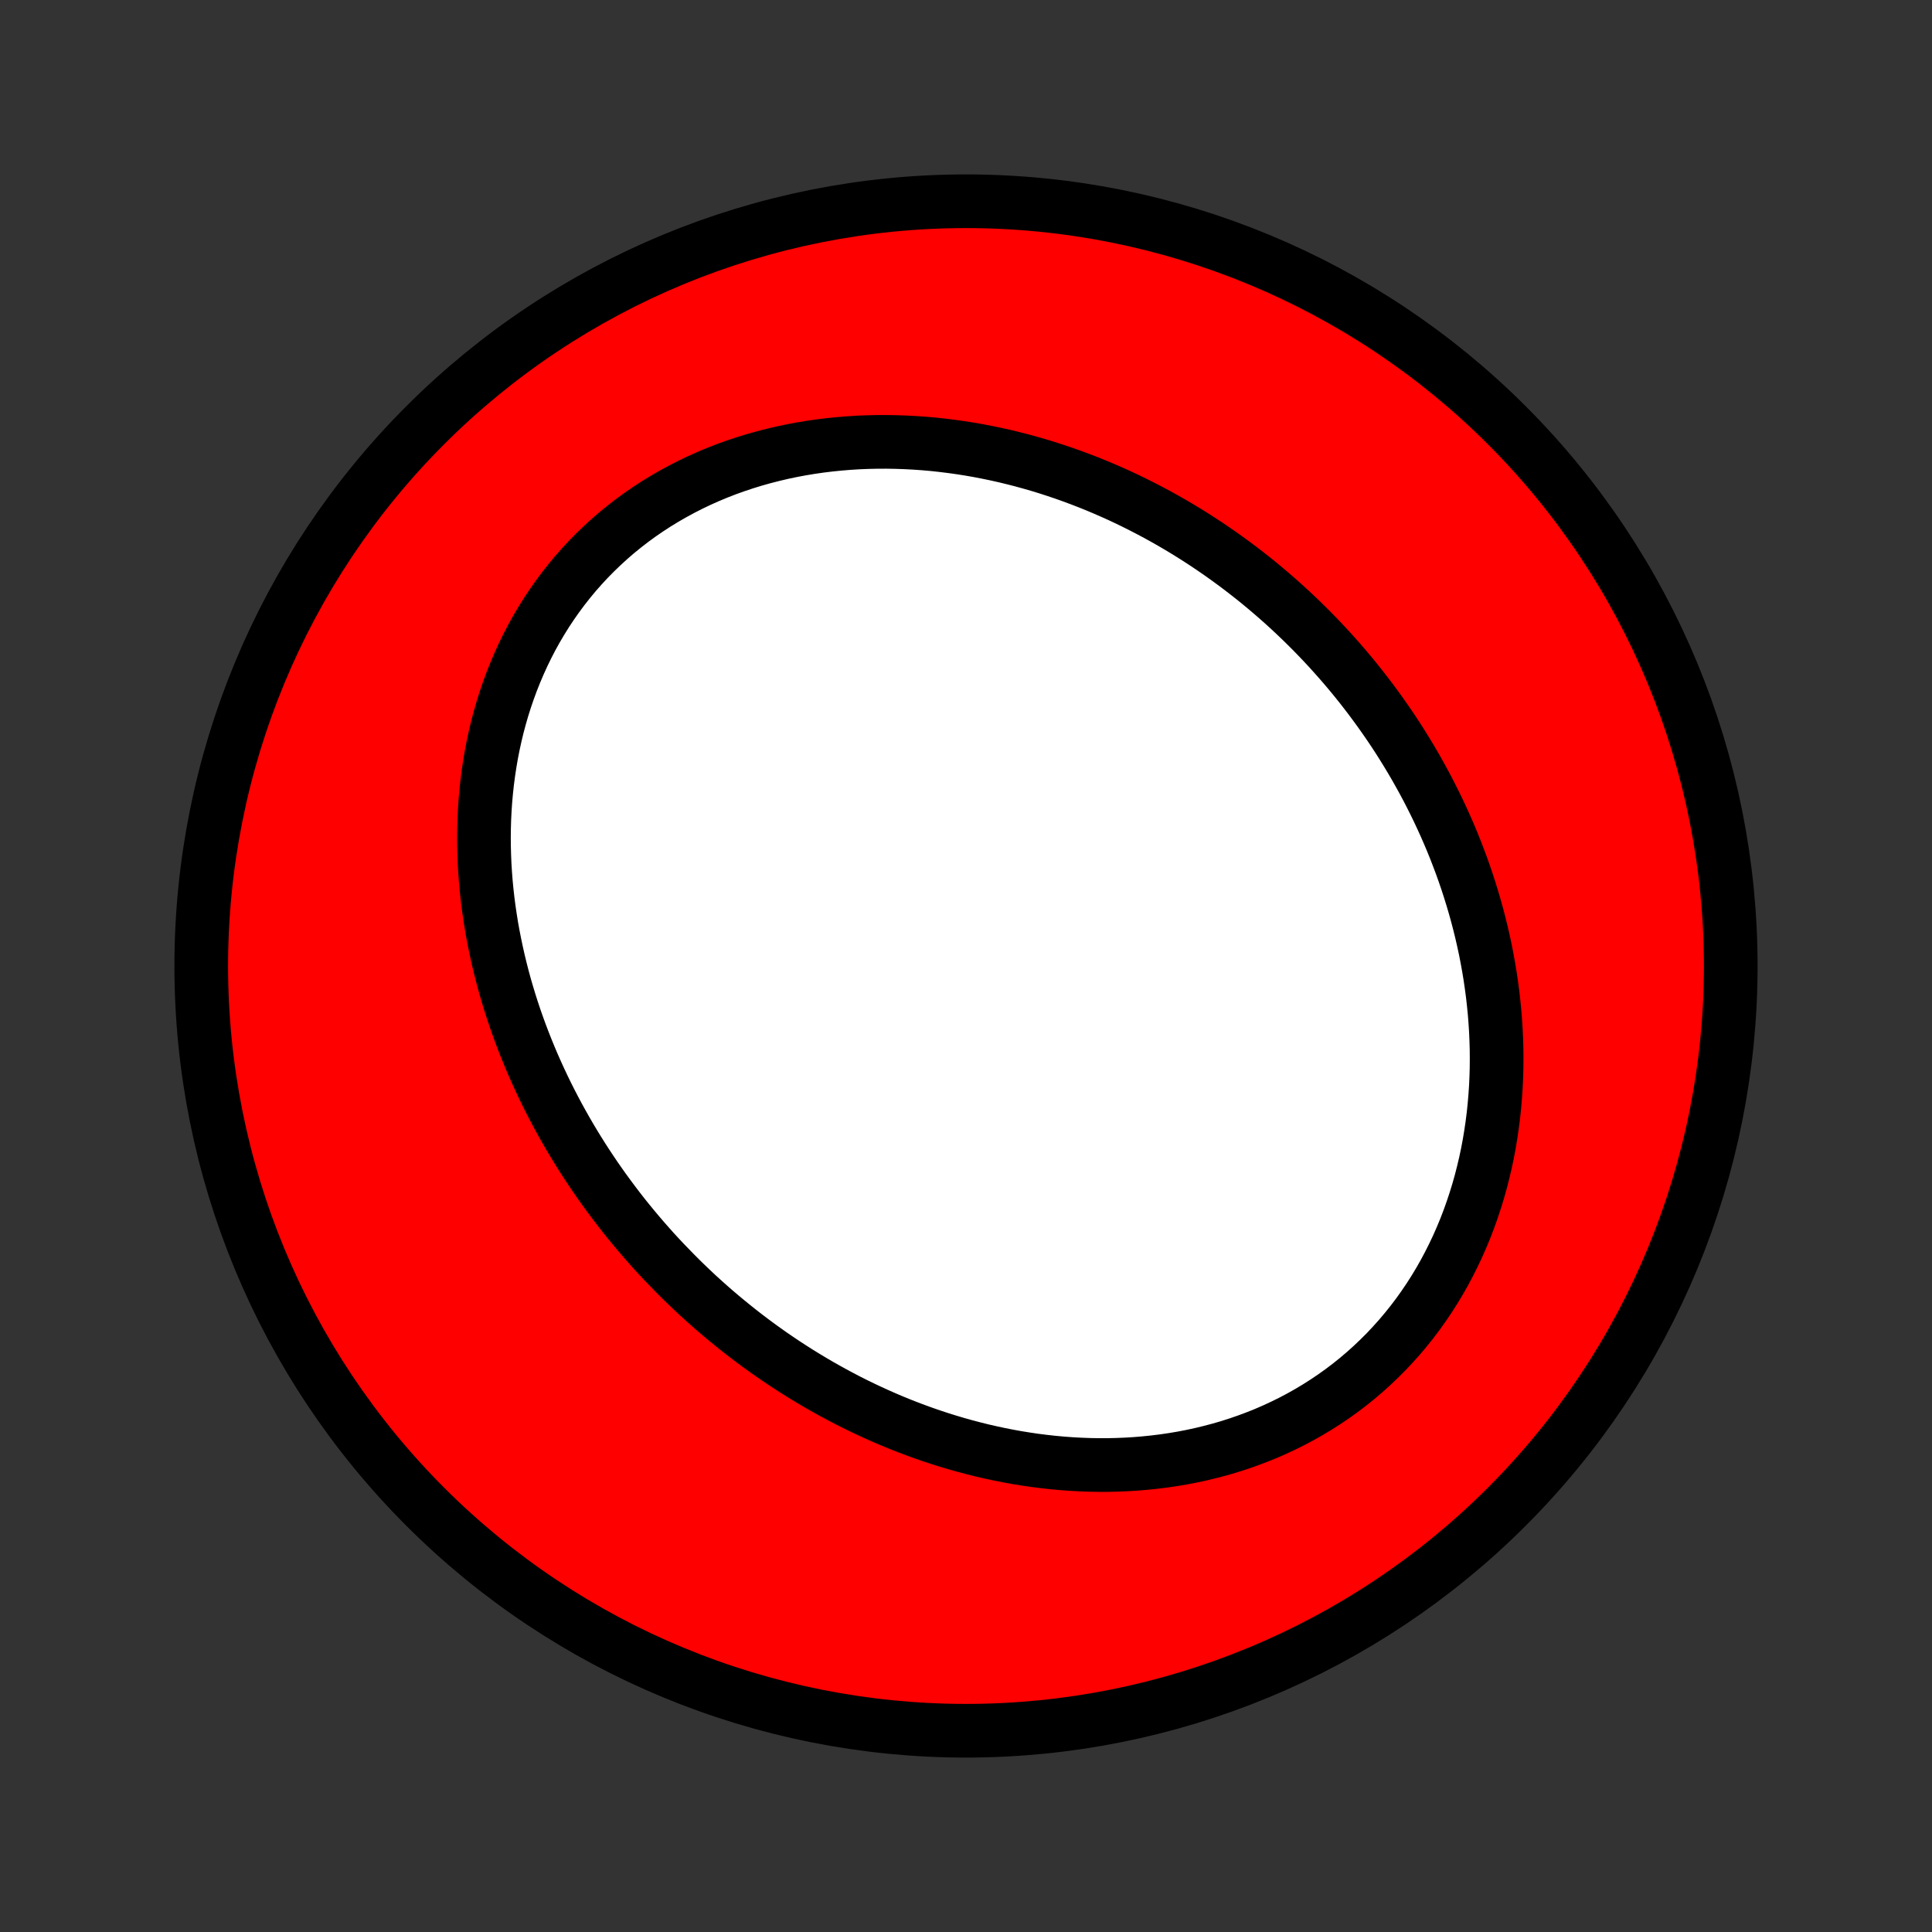<?xml version="1.0" encoding="utf-8" standalone="no"?>
<!DOCTYPE svg PUBLIC "-//W3C//DTD SVG 1.1//EN"
  "http://www.w3.org/Graphics/SVG/1.1/DTD/svg11.dtd">
<!-- Created with matplotlib (http://matplotlib.org/) -->
<svg height="72pt" version="1.1" viewBox="0 0 72 72" width="72pt" xmlns="http://www.w3.org/2000/svg" xmlns:xlink="http://www.w3.org/1999/xlink">
 <rect x="0" y="0" width="72" height="72" fill="#333333" stroke="none"/>
 <defs>
  <style type="text/css">
*{stroke-linecap:butt;stroke-linejoin:round;}
  </style>
 </defs>
 <g id="figure_1">
  <g id="patch_1">
   <path d="
M0 72
L72 72
L72 0
L0 0
z
" style="fill:none;"/>
  </g>
  <g id="axes_1">
   <g id="PatchCollection_1">
    <defs>
     <path d="
M36 -7.5
C43.558 -7.5 50.808 -10.503 56.153 -15.848
C61.497 -21.192 64.5 -28.442 64.5 -36
C64.5 -43.558 61.497 -50.808 56.153 -56.153
C50.808 -61.497 43.558 -64.5 36 -64.5
C28.442 -64.5 21.192 -61.497 15.848 -56.153
C10.503 -50.808 7.5 -43.558 7.5 -36
C7.5 -28.442 10.503 -21.192 15.848 -15.848
C21.192 -10.503 28.442 -7.5 36 -7.5
z
" id="C0_0_a811fe30f3"/>
     <path d="
M24.762 -24.954
L24.564 -25.165
L24.367 -25.379
L24.174 -25.596
L23.982 -25.814
L23.793 -26.035
L23.606 -26.258
L23.421 -26.483
L23.239 -26.71
L23.059 -26.94
L22.882 -27.172
L22.707 -27.407
L22.534 -27.643
L22.364 -27.882
L22.196 -28.123
L22.031 -28.367
L21.868 -28.613
L21.708 -28.861
L21.55 -29.112
L21.395 -29.365
L21.242 -29.621
L21.092 -29.879
L20.945 -30.14
L20.8 -30.403
L20.659 -30.668
L20.52 -30.936
L20.384 -31.206
L20.251 -31.479
L20.121 -31.755
L19.994 -32.033
L19.87 -32.313
L19.749 -32.597
L19.632 -32.882
L19.518 -33.17
L19.407 -33.461
L19.3 -33.754
L19.196 -34.05
L19.096 -34.349
L19 -34.649
L18.908 -34.953
L18.819 -35.258
L18.735 -35.567
L18.655 -35.877
L18.579 -36.19
L18.508 -36.506
L18.441 -36.823
L18.378 -37.143
L18.32 -37.465
L18.268 -37.79
L18.22 -38.116
L18.177 -38.445
L18.14 -38.775
L18.108 -39.107
L18.082 -39.441
L18.061 -39.777
L18.047 -40.114
L18.038 -40.453
L18.035 -40.792
L18.039 -41.133
L18.049 -41.476
L18.066 -41.819
L18.089 -42.162
L18.12 -42.507
L18.157 -42.851
L18.202 -43.196
L18.254 -43.541
L18.313 -43.885
L18.38 -44.229
L18.455 -44.573
L18.537 -44.915
L18.628 -45.257
L18.726 -45.597
L18.833 -45.935
L18.948 -46.271
L19.071 -46.606
L19.203 -46.937
L19.343 -47.266
L19.491 -47.592
L19.648 -47.914
L19.813 -48.233
L19.987 -48.548
L20.17 -48.858
L20.36 -49.164
L20.56 -49.465
L20.767 -49.761
L20.983 -50.052
L21.207 -50.337
L21.438 -50.616
L21.678 -50.888
L21.925 -51.155
L22.18 -51.414
L22.442 -51.666
L22.711 -51.912
L22.986 -52.15
L23.269 -52.38
L23.557 -52.603
L23.852 -52.818
L24.153 -53.025
L24.459 -53.224
L24.77 -53.414
L25.086 -53.596
L25.407 -53.77
L25.732 -53.936
L26.061 -54.093
L26.394 -54.242
L26.73 -54.382
L27.069 -54.514
L27.411 -54.637
L27.755 -54.752
L28.102 -54.859
L28.451 -54.957
L28.801 -55.047
L29.152 -55.13
L29.505 -55.204
L29.858 -55.27
L30.212 -55.329
L30.567 -55.38
L30.921 -55.423
L31.276 -55.459
L31.63 -55.488
L31.983 -55.51
L32.336 -55.524
L32.688 -55.532
L33.039 -55.533
L33.389 -55.527
L33.737 -55.515
L34.084 -55.497
L34.429 -55.473
L34.773 -55.443
L35.115 -55.406
L35.455 -55.364
L35.792 -55.317
L36.128 -55.264
L36.461 -55.206
L36.792 -55.142
L37.121 -55.074
L37.447 -55.001
L37.771 -54.922
L38.092 -54.84
L38.411 -54.752
L38.727 -54.661
L39.04 -54.565
L39.351 -54.464
L39.659 -54.36
L39.964 -54.251
L40.266 -54.139
L40.566 -54.023
L40.863 -53.903
L41.157 -53.779
L41.448 -53.652
L41.737 -53.522
L42.022 -53.388
L42.305 -53.25
L42.585 -53.109
L42.863 -52.965
L43.137 -52.819
L43.409 -52.668
L43.678 -52.515
L43.944 -52.359
L44.208 -52.2
L44.468 -52.038
L44.726 -51.873
L44.981 -51.706
L45.234 -51.535
L45.484 -51.362
L45.731 -51.186
L45.975 -51.008
L46.217 -50.827
L46.456 -50.643
L46.693 -50.457
L46.927 -50.268
L47.158 -50.076
L47.387 -49.882
L47.613 -49.686
L47.837 -49.487
L48.058 -49.285
L48.276 -49.081
L48.492 -48.875
L48.705 -48.666
L48.916 -48.455
L49.124 -48.241
L49.33 -48.024
L49.533 -47.806
L49.733 -47.584
L49.931 -47.361
L50.127 -47.134
L50.319 -46.906
L50.51 -46.674
L50.697 -46.441
L50.882 -46.204
L51.064 -45.966
L51.244 -45.724
L51.421 -45.48
L51.595 -45.234
L51.767 -44.985
L51.936 -44.734
L52.102 -44.48
L52.265 -44.223
L52.425 -43.964
L52.583 -43.702
L52.738 -43.437
L52.889 -43.17
L53.038 -42.9
L53.184 -42.628
L53.326 -42.352
L53.465 -42.075
L53.602 -41.794
L53.734 -41.511
L53.864 -41.225
L53.99 -40.936
L54.113 -40.645
L54.232 -40.351
L54.347 -40.054
L54.459 -39.755
L54.567 -39.453
L54.671 -39.148
L54.771 -38.84
L54.867 -38.53
L54.959 -38.218
L55.047 -37.902
L55.13 -37.584
L55.209 -37.264
L55.283 -36.941
L55.353 -36.616
L55.417 -36.288
L55.477 -35.958
L55.532 -35.626
L55.581 -35.291
L55.626 -34.955
L55.664 -34.616
L55.698 -34.275
L55.725 -33.933
L55.747 -33.588
L55.762 -33.242
L55.772 -32.895
L55.775 -32.546
L55.772 -32.196
L55.762 -31.844
L55.746 -31.492
L55.722 -31.139
L55.692 -30.785
L55.655 -30.431
L55.61 -30.076
L55.558 -29.722
L55.499 -29.367
L55.432 -29.013
L55.357 -28.66
L55.274 -28.308
L55.184 -27.956
L55.085 -27.606
L54.978 -27.258
L54.863 -26.912
L54.74 -26.568
L54.609 -26.226
L54.469 -25.888
L54.321 -25.552
L54.164 -25.22
L53.999 -24.892
L53.826 -24.567
L53.644 -24.247
L53.454 -23.932
L53.256 -23.622
L53.049 -23.317
L52.835 -23.017
L52.613 -22.724
L52.382 -22.437
L52.145 -22.156
L51.899 -21.882
L51.647 -21.614
L51.387 -21.355
L51.12 -21.102
L50.847 -20.857
L50.568 -20.62
L50.282 -20.391
L49.99 -20.17
L49.693 -19.958
L49.39 -19.754
L49.082 -19.558
L48.77 -19.371
L48.453 -19.193
L48.132 -19.023
L47.807 -18.863
L47.478 -18.71
L47.147 -18.567
L46.812 -18.433
L46.474 -18.307
L46.135 -18.19
L45.793 -18.081
L45.45 -17.981
L45.104 -17.89
L44.758 -17.806
L44.411 -17.731
L44.063 -17.664
L43.714 -17.605
L43.366 -17.554
L43.017 -17.511
L42.668 -17.475
L42.32 -17.446
L41.973 -17.425
L41.626 -17.411
L41.28 -17.403
L40.935 -17.403
L40.592 -17.409
L40.25 -17.422
L39.909 -17.441
L39.57 -17.466
L39.233 -17.497
L38.898 -17.534
L38.565 -17.576
L38.233 -17.625
L37.904 -17.678
L37.578 -17.737
L37.253 -17.801
L36.931 -17.87
L36.612 -17.943
L36.295 -18.022
L35.98 -18.105
L35.668 -18.192
L35.359 -18.284
L35.052 -18.379
L34.748 -18.479
L34.447 -18.583
L34.148 -18.691
L33.852 -18.802
L33.559 -18.917
L33.268 -19.036
L32.981 -19.158
L32.696 -19.284
L32.413 -19.413
L32.134 -19.545
L31.857 -19.68
L31.583 -19.818
L31.312 -19.96
L31.044 -20.104
L30.778 -20.251
L30.514 -20.401
L30.254 -20.554
L29.996 -20.709
L29.741 -20.867
L29.488 -21.028
L29.238 -21.191
L28.991 -21.357
L28.746 -21.525
L28.504 -21.696
L28.264 -21.869
L28.027 -22.045
L27.792 -22.223
L27.56 -22.403
L27.331 -22.586
L27.103 -22.771
L26.878 -22.958
L26.656 -23.147
L26.436 -23.339
L26.219 -23.533
L26.003 -23.729
L25.791 -23.928
L25.58 -24.129
L25.372 -24.332
L25.167 -24.537
z
" id="C0_1_28a2f1092c"/>
    </defs>
    <g clip-path="url(#p1bffca34e9)">
     <use style="fill:#ff0000;stroke:#000000;stroke-width:2.0;" x="0.0" xlink:href="#C0_0_a811fe30f3" y="72.0"/>
    </g>
    <g clip-path="url(#p1bffca34e9)">
     <use style="fill:#ffffff;stroke:#000000;stroke-width:2.0;" x="0.0" xlink:href="#C0_1_28a2f1092c" y="72.0"/>
    </g>
   </g>
  </g>
 </g>
 <defs>
  <clipPath id="p1bffca34e9">
   <rect height="72.0" width="72.0" x="0.0" y="0.0"/>
  </clipPath>
 </defs>
</svg>
